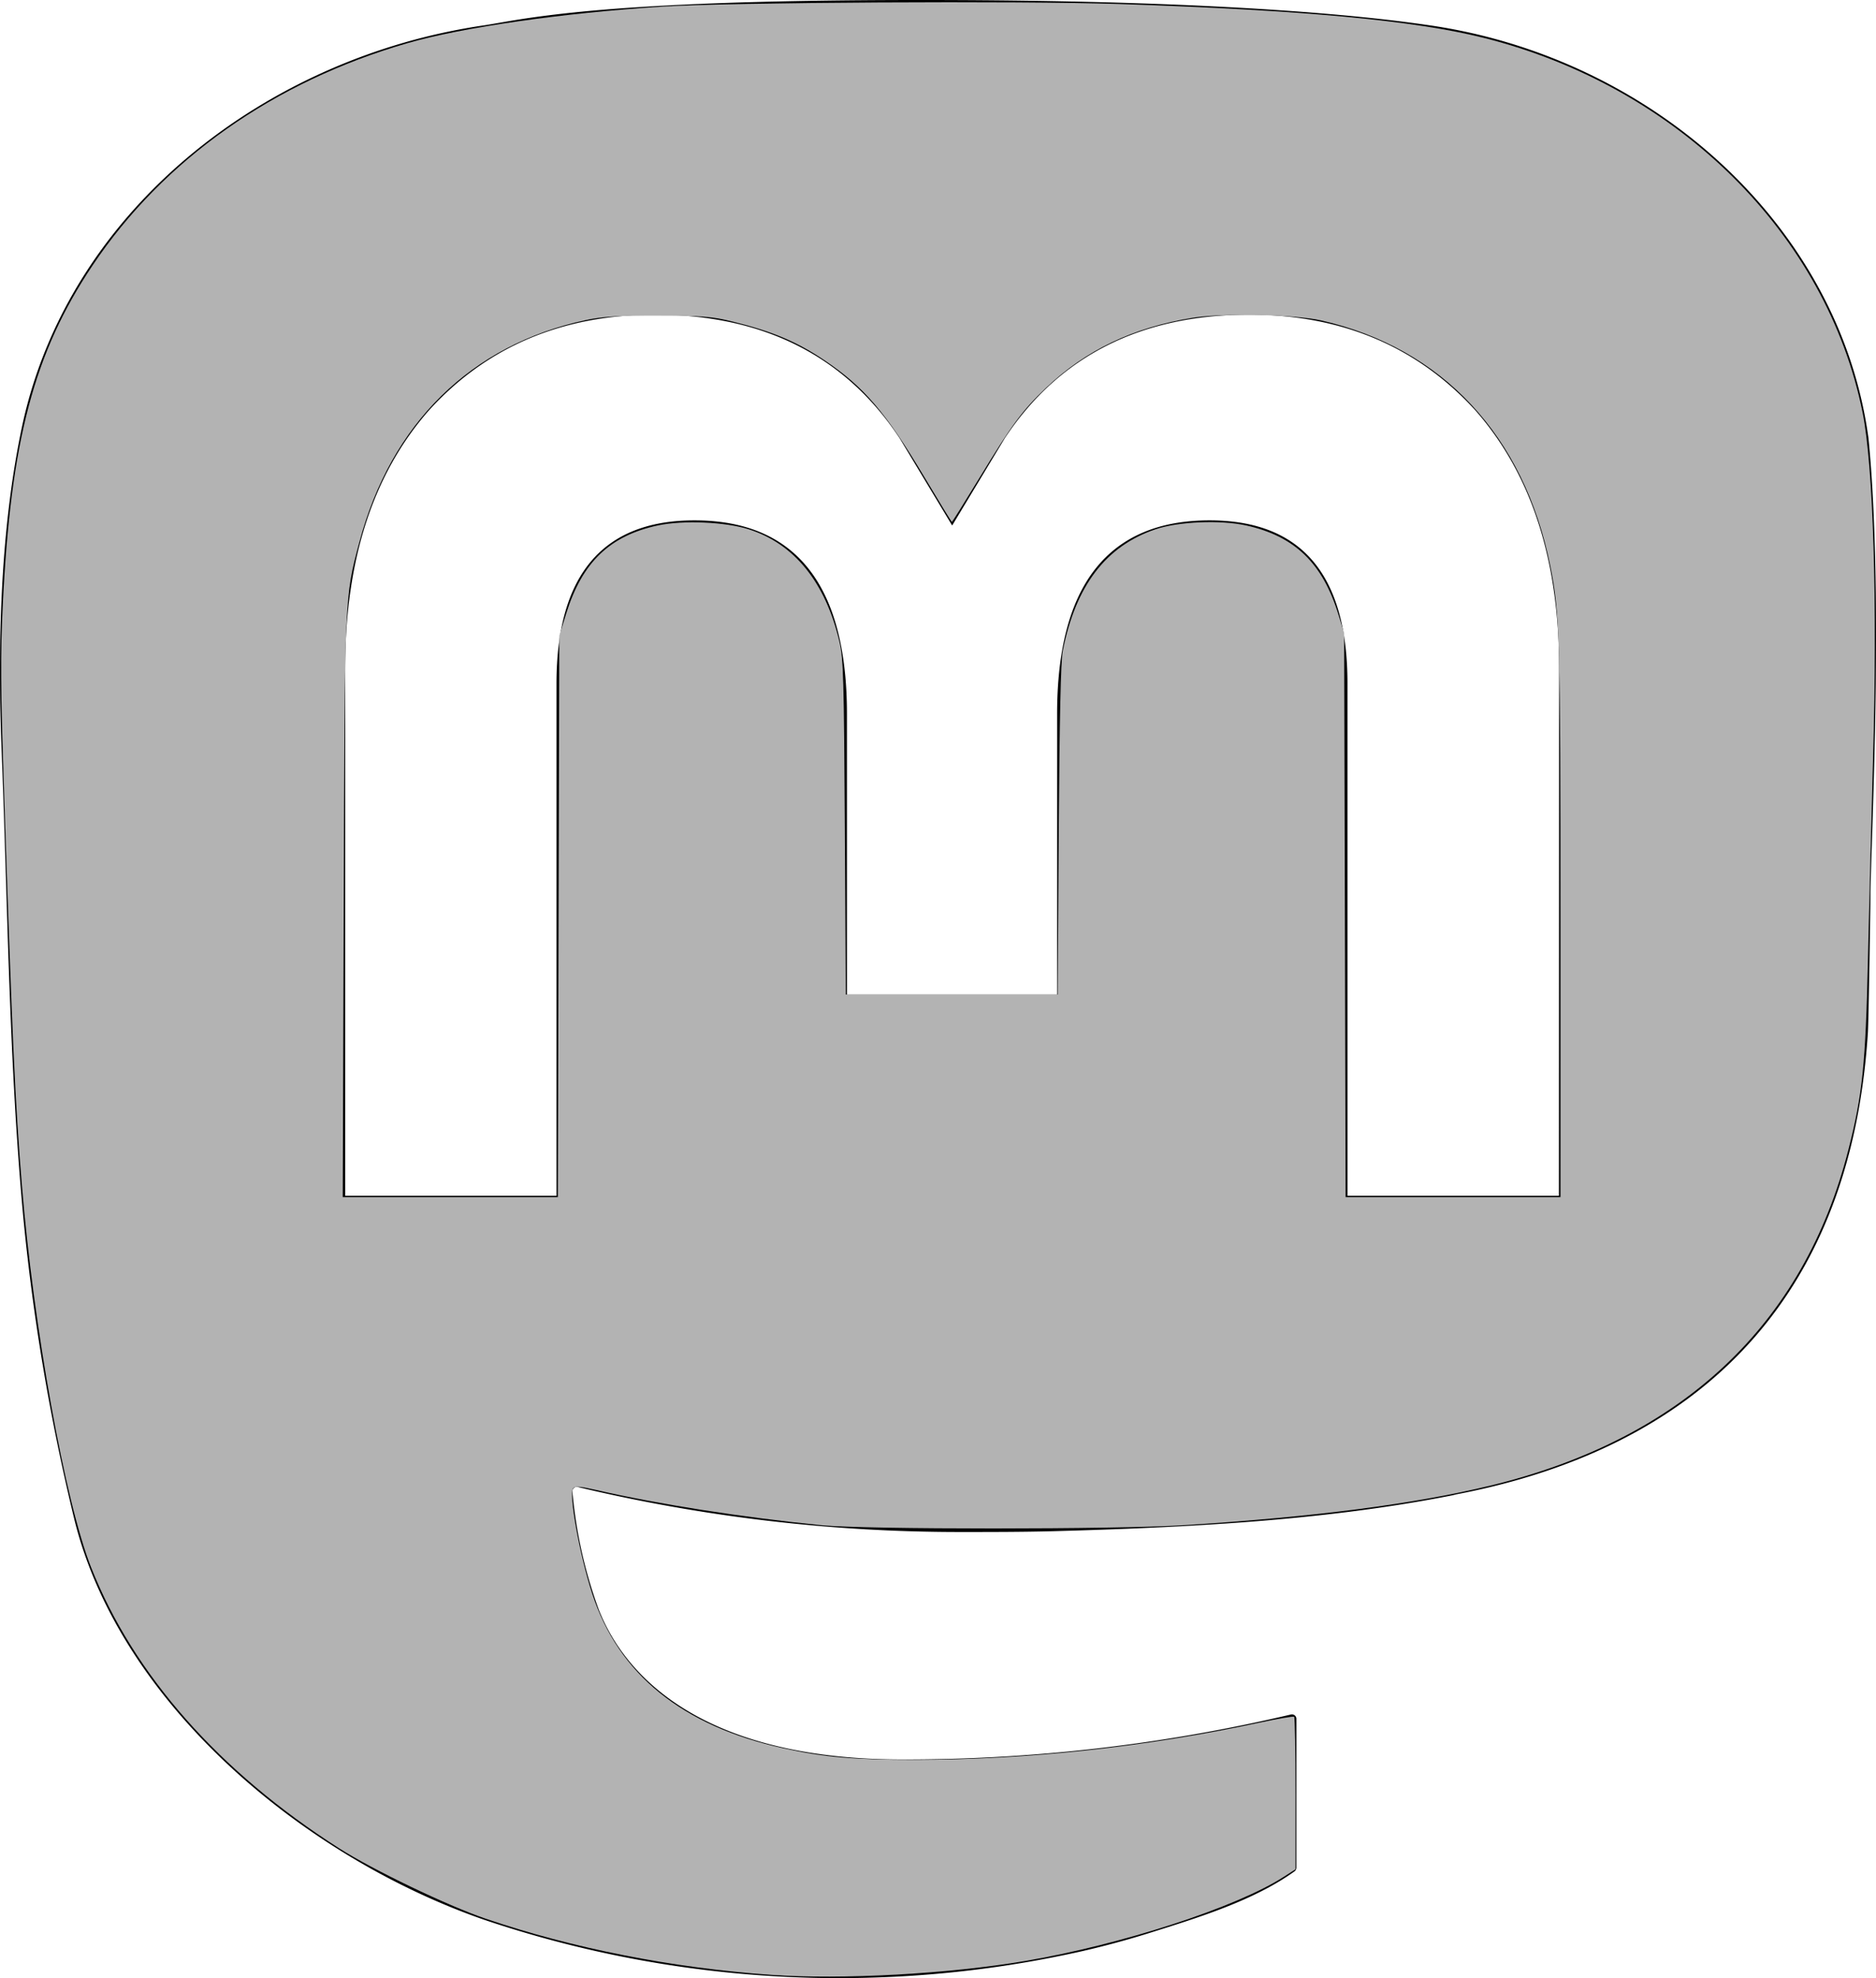 <?xml version="1.0" encoding="UTF-8" standalone="no"?>
<svg
   xmlns:dc="http://purl.org/dc/elements/1.1/"
   xmlns:cc="http://creativecommons.org/ns#"
   xmlns:rdf="http://www.w3.org/1999/02/22-rdf-syntax-ns#"
   xmlns:svg="http://www.w3.org/2000/svg"
   xmlns="http://www.w3.org/2000/svg"
   xmlns:sodipodi="http://sodipodi.sourceforge.net/DTD/sodipodi-0.dtd"
   xmlns:inkscape="http://www.inkscape.org/namespaces/inkscape"
   shape-rendering="geometricPrecision"
   text-rendering="geometricPrecision"
   image-rendering="optimizeQuality"
   fill-rule="evenodd"
   clip-rule="evenodd"
   viewBox="0 0 512 539.675"
   version="1.1"
   id="svg91"
   sodipodi:docname="brand-mastodon.svg"
   inkscape:version="0.92.4 (5da689c313, 2019-01-14)">
  <defs
     id="defs95" />
  <sodipodi:namedview
     pagecolor="#ffffff"
     bordercolor="#666666"
     borderopacity="1"
     objecttolerance="10"
     gridtolerance="10"
     guidetolerance="10"
     inkscape:pageopacity="0"
     inkscape:pageshadow="2"
     inkscape:window-width="1920"
     inkscape:window-height="1014"
     id="namedview93"
     showgrid="false"
     inkscape:zoom="1.465697"
     inkscape:cx="256"
     inkscape:cy="269.83749"
     inkscape:window-x="0"
     inkscape:window-y="0"
     inkscape:window-maximized="1"
     inkscape:current-layer="svg91" />
  <path
     fill-rule="nonzero"
     d="M509.934 119.48C502.047 61.492 450.957 15.797 390.393 6.943 380.174 5.444 341.461 0 251.779 0h-.669c-89.706 0-108.95 5.444-119.169 6.943C73.064 15.552 19.296 56.613 6.25 115.283c-6.274 28.896-6.943 60.93-5.779 90.315 1.663 42.141 1.984 84.206 5.854 126.175a587.526 587.526 0 0013.962 82.76c12.4 50.284 62.598 92.13 111.779 109.203a302.928 302.928 0 00163.538 8.535 244.938 244.938 0 0017.707-4.782c13.169-4.148 28.621-8.782 39.981-16.927.154-.113.282-.262.374-.432.089-.17.138-.358.146-.549v-40.666a1.197 1.197 0 00-.465-.929 1.242 1.242 0 00-1.023-.227 457.85 457.85 0 01-106.125 12.264c-61.505 0-78.048-28.87-82.784-40.888a125.62 125.62 0 01-7.194-32.23c-.01-.186.026-.369.102-.539a1.165 1.165 0 01.834-.674c.181-.04.371-.034.552.01a449.063 449.063 0 00104.389 12.264c8.457 0 16.888 0 25.347-.219 35.366-.981 72.64-2.772 107.436-9.493.868-.173 1.736-.319 2.482-.538 54.884-10.427 107.113-43.149 112.422-126.005.199-3.264.696-34.168.696-37.555.023-11.503 3.744-81.604-.547-124.676zm-84.473 206.752H367.75V186.417c0-29.435-12.4-44.445-37.625-44.445-27.727 0-41.615 17.758-41.615 52.834v76.528h-57.363v-76.528c0-35.076-13.915-52.834-41.642-52.834-25.075 0-37.599 15.01-37.625 44.445v139.815H94.219V182.173c0-29.432 7.597-52.818 22.792-70.151 15.675-17.293 36.234-26.171 61.754-26.171 29.539 0 51.859 11.234 66.741 33.676l14.359 23.844 14.385-23.844c14.88-22.442 37.201-33.676 66.691-33.676 25.494 0 46.053 8.878 61.777 26.171 15.196 17.317 22.793 40.7 22.793 70.151l-.05 144.059z"
     id="path89" />
  <path
     style="fill:#b3b3b3;stroke-width:0.682"
     d="m 210.428,538.788 c -26.892,-1.879 -54.231,-7.261 -77.919,-15.338 -10.427,-3.556 -30.731,-13.305 -39.913,-19.164 C 59.856,483.392 36.434,456.873 24.847,427.578 17.781,409.714 9.161,362.158 5.988,323.532 4.127,300.883 3.336,283.442 1.095,215.734 0.157,187.399 0.102,178.788 0.769,164.904 2.914,120.266 9.274,96.265 25.285,72.385 44.625,43.54 74.807,22.256 111.244,11.768 126.248,7.45 153.559,3.54 180.95,1.789 198.916,0.641 278.357,0.197 305.465,1.094 c 50.274,1.663 80.539,4.479 99.611,9.267 52.823,13.262 93.542,53.611 103.29,102.35 2.906,14.528 4.023,51.402 2.842,93.812 -0.444,15.948 -1.076,40.817 -1.404,55.264 -0.65,28.638 -1.491,36.812 -5.334,51.852 -12.219,47.817 -45.453,79.003 -97.688,91.666 -20.766,5.034 -47.97,8.551 -83.578,10.803 -18.693,1.183 -87.04,1.194 -98.929,0.016 -21.618,-2.141 -44.67,-5.743 -61.556,-9.618 -4.353,-0.999 -5.764,-1.102 -6.295,-0.462 -1.257,1.515 1.74,18.109 5.183,28.697 7.158,22.015 24.616,36.158 52.093,42.204 11.256,2.477 19.104,3.167 36.027,3.167 30.629,0 62.853,-3.476 94.102,-10.151 4.965,-1.061 9.186,-1.769 9.381,-1.574 0.195,0.195 0.354,9.635 0.354,20.979 v 20.624 l -3.246,2.083 c -12.946,8.307 -44.242,18.478 -70.595,22.942 -20.796,3.523 -50.063,5.116 -69.296,3.773 z m -57.981,-288.771 0.197,-76.585 1.912,-6.116 c 4.359,-13.946 11.918,-21.181 25.046,-23.975 6.829,-1.453 18.338,-0.962 24.709,1.054 12.467,3.946 20.998,14.521 24.799,30.742 1.065,4.545 1.228,10.207 1.462,50.658 l 0.263,45.541 h 28.913 28.913 l 0.298,-44.859 c 0.201,-30.223 0.557,-46.172 1.093,-48.882 3.513,-17.781 11.773,-28.613 25.306,-33.19 6.26,-2.117 17.774,-2.602 24.774,-1.045 13.27,2.952 20.826,10.271 25.17,24.381 l 1.542,5.007 0.203,76.926 0.203,76.926 h 29.318 29.318 l -5.8e-4,-75.22 c -5.8e-4,-77.352 -0.198,-84.207 -2.795,-97.053 -7.174,-35.48 -29.513,-59.399 -62.481,-66.898 -7.233,-1.645 -27.021,-2.053 -35.123,-0.723 -16.335,2.681 -29.102,8.783 -40.002,19.12 -6.419,6.087 -9.264,9.931 -18.173,24.549 -4.026,6.606 -7.412,12.011 -7.525,12.011 -0.113,0 -3.464,-5.458 -7.448,-12.129 -10.649,-17.832 -16.533,-24.71 -27.382,-32.004 -7.488,-5.034 -14.122,-7.83 -24.903,-10.495 -5.71,-1.412 -8.145,-1.606 -20.468,-1.631 -11.047,-0.023 -15.199,0.232 -19.753,1.214 -31.316,6.749 -53.131,28.164 -61.777,60.645 -4.021,15.109 -3.962,13.71 -4.252,99.64 l -0.267,78.973 h 29.356 29.356 z"
     id="path99"
     inkscape:connector-curvature="0" />
</svg>
